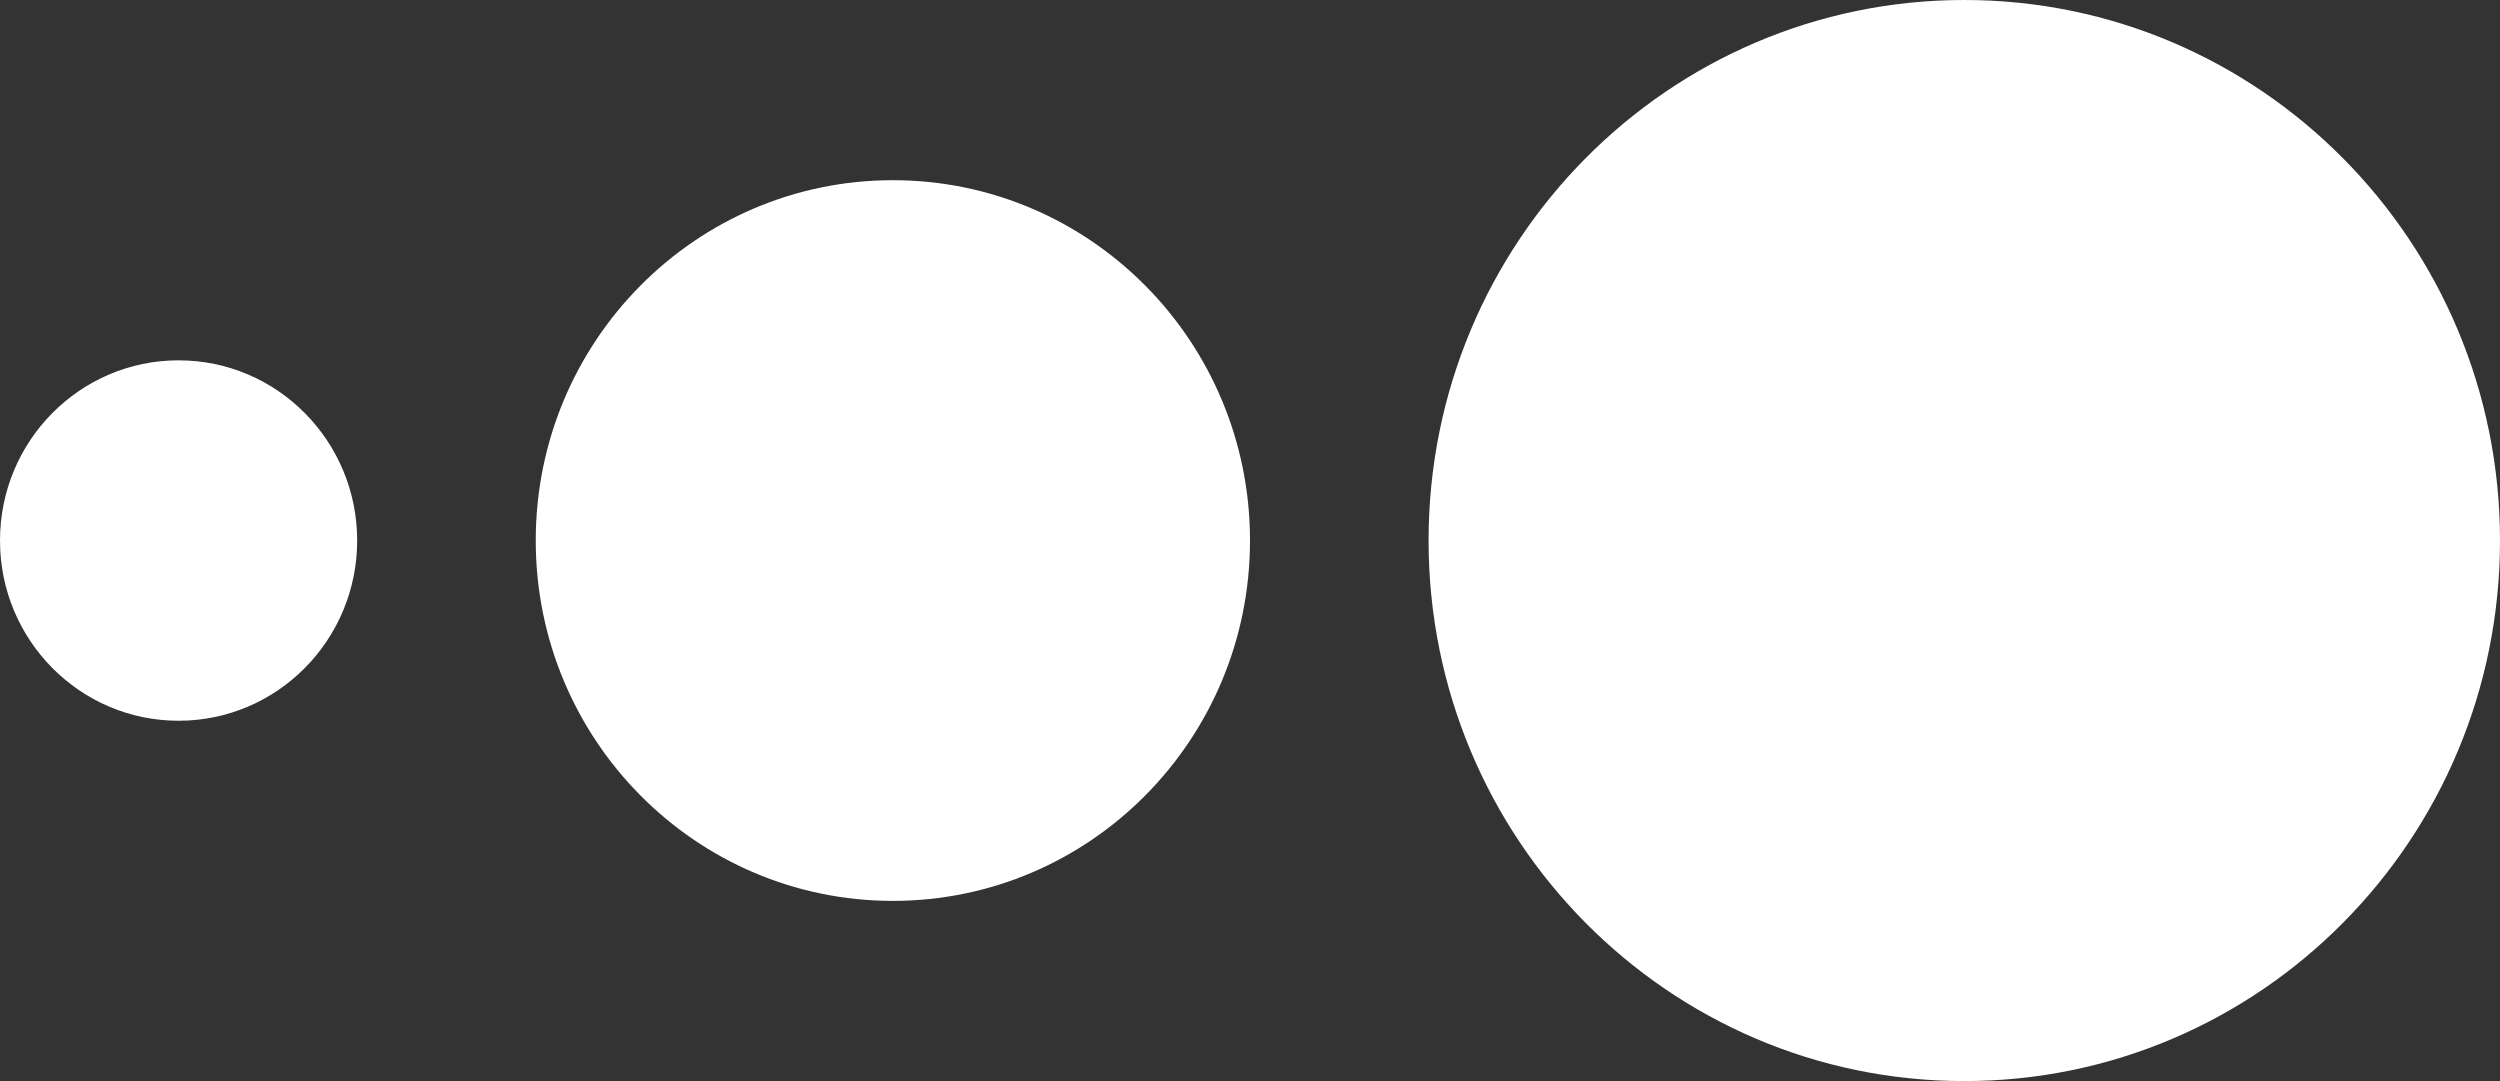 <svg width="37" height="16" viewBox="0 0 37 16" fill="none" xmlns="http://www.w3.org/2000/svg">
<rect x="0" y="0" width="37" height="16" fill="#333333" stroke="none"/>
<path d="M37 8C37 12.418 33.45 16 29.071 16C24.693 16 21.143 12.418 21.143 8C21.143 3.582 24.693 0 29.071 0C33.45 0 37 3.582 37 8Z" fill="white"/>
<path d="M18.5 8C18.5 10.945 16.134 13.333 13.214 13.333C10.295 13.333 7.929 10.945 7.929 8C7.929 5.054 10.295 2.667 13.214 2.667C16.134 2.667 18.5 5.054 18.5 8Z" fill="white"/>
<path d="M5.286 8C5.286 9.473 4.102 10.667 2.643 10.667C1.183 10.667 0 9.473 0 8C0 6.527 1.183 5.333 2.643 5.333C4.102 5.333 5.286 6.527 5.286 8Z" fill="white"/>
</svg>
